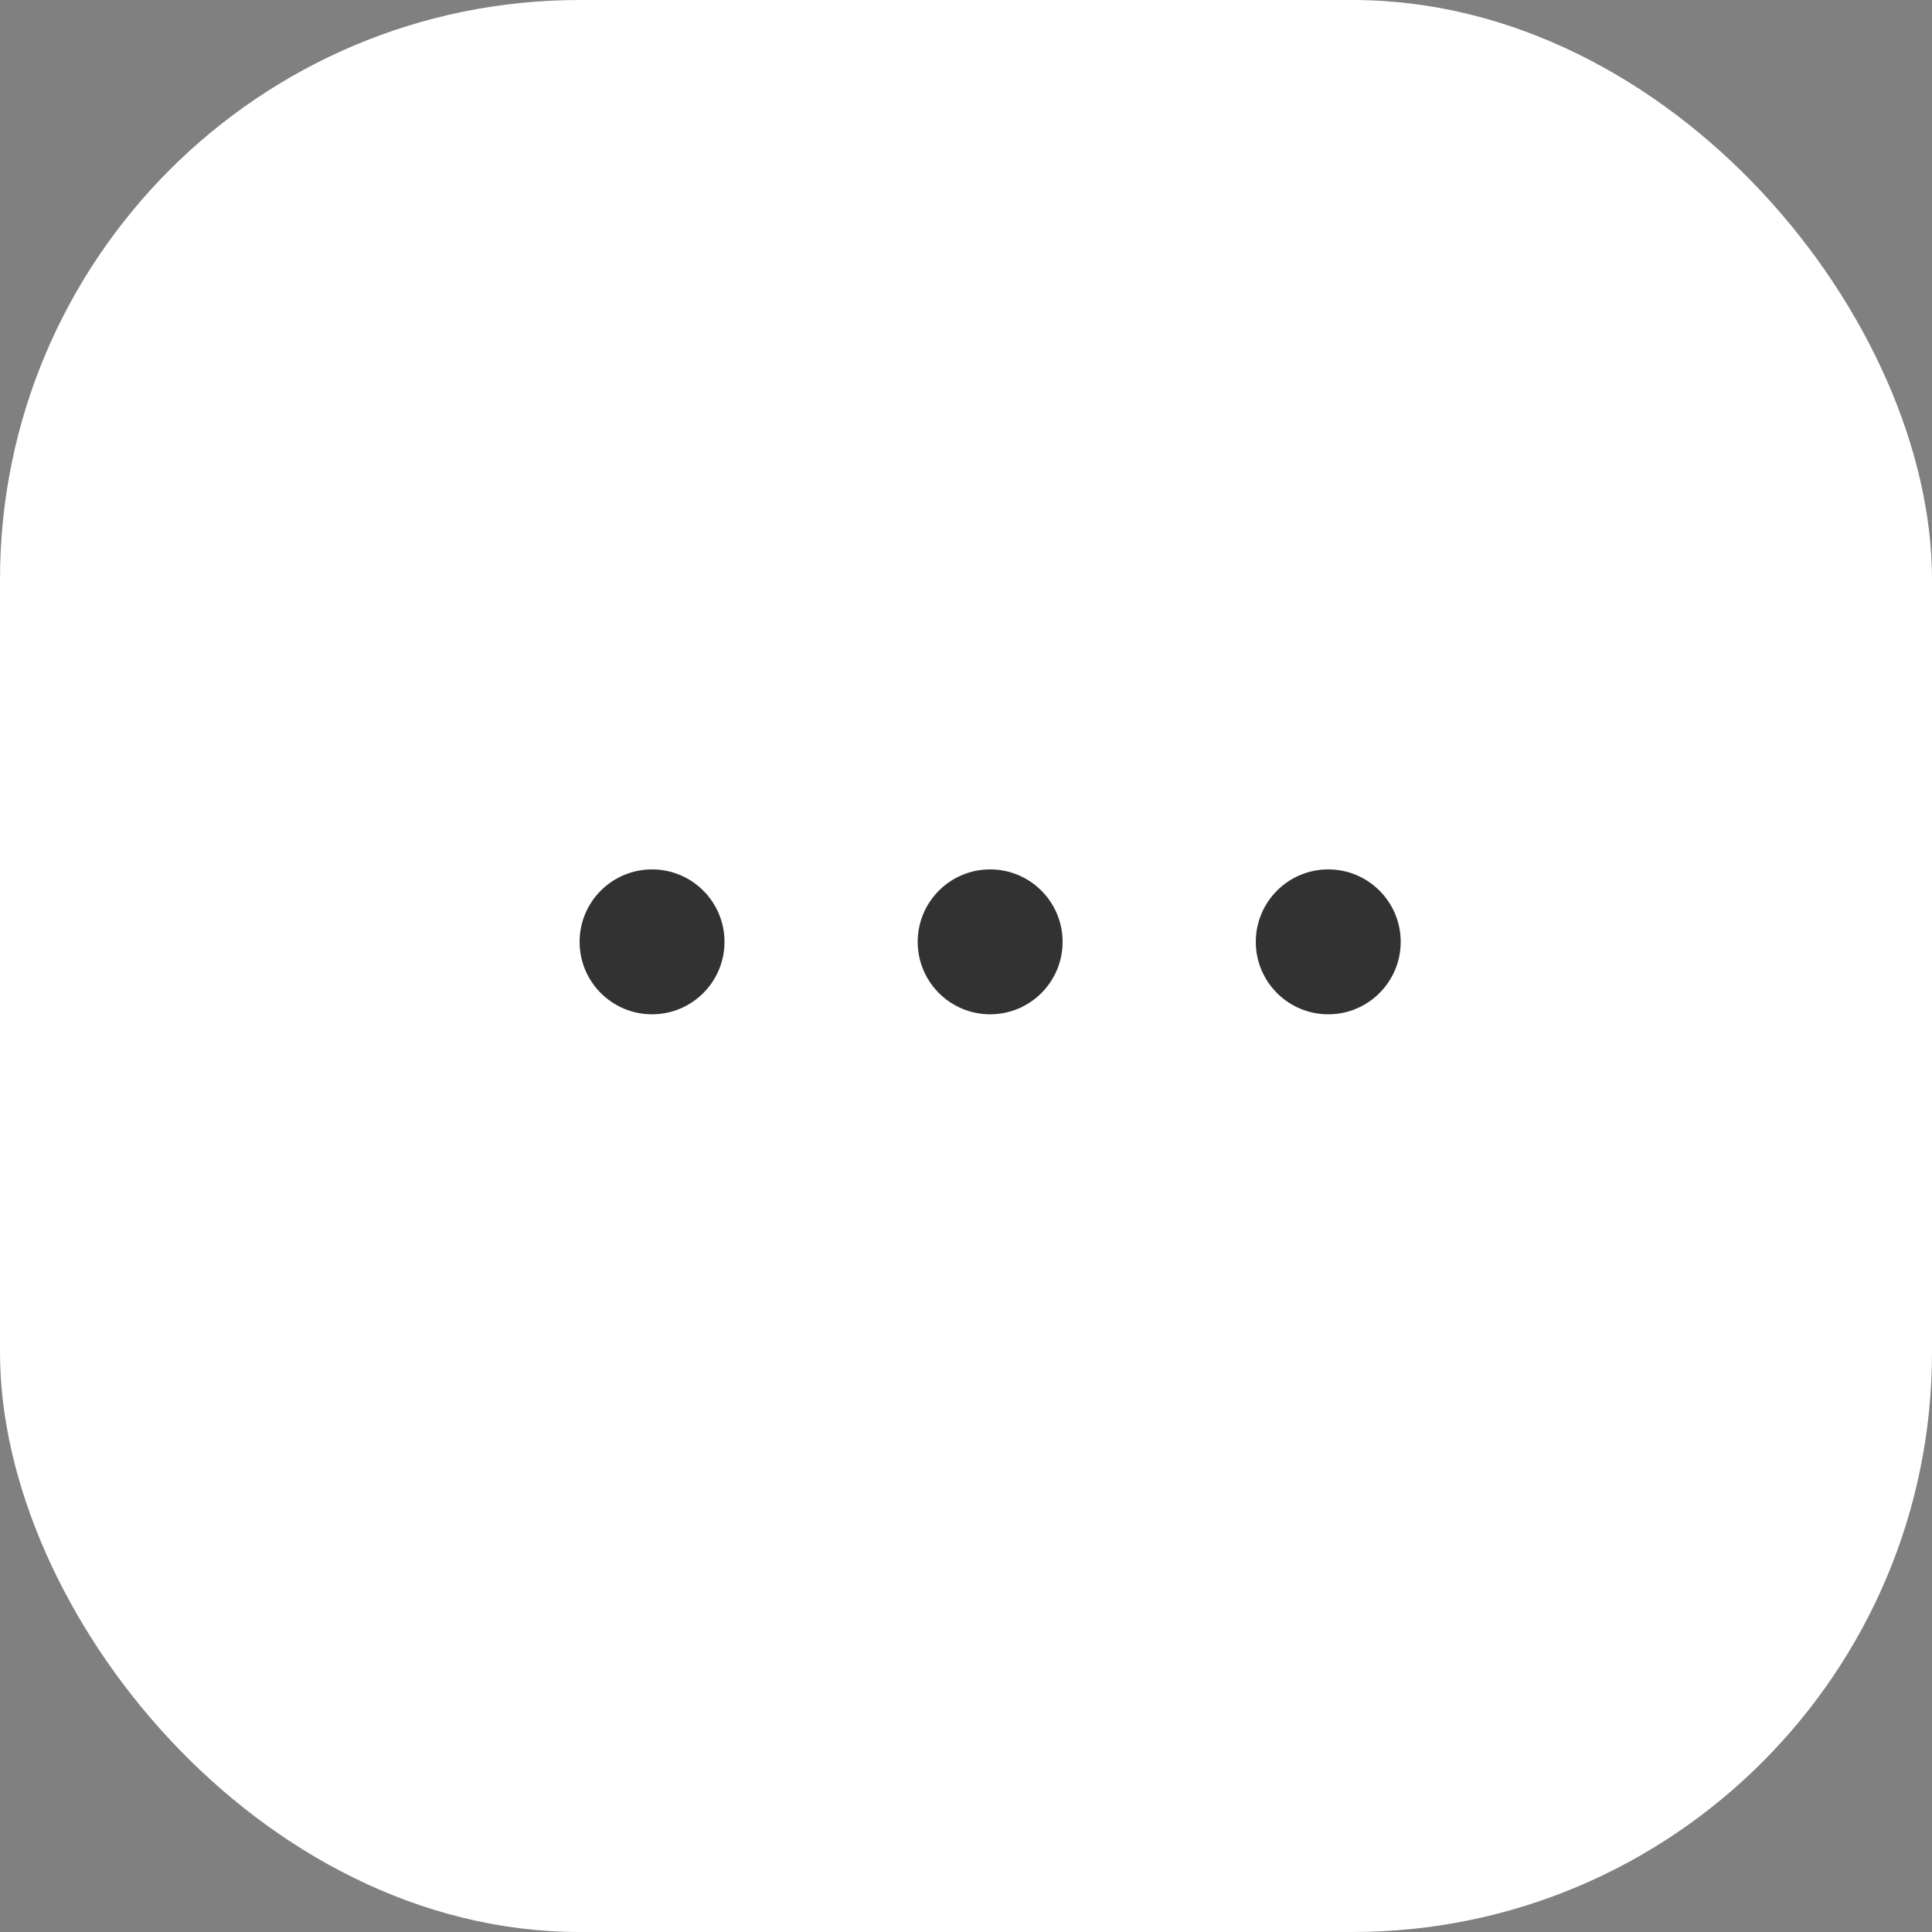 <svg width="40" height="40" viewBox="0 0 40 40" fill="none" xmlns="http://www.w3.org/2000/svg">
    <rect x="0" y="0" width="40" height="40" fill="#808080" stroke="none"/>
    <rect width="40" height="40" rx="12" fill="white" />
    <circle cx="13.5" cy="19.5" r="1.5" fill="#323232" />
    <circle cx="20.5" cy="19.5" r="1.5" fill="#323232" />
    <circle cx="27.5" cy="19.5" r="1.5" fill="#323232" />
</svg>